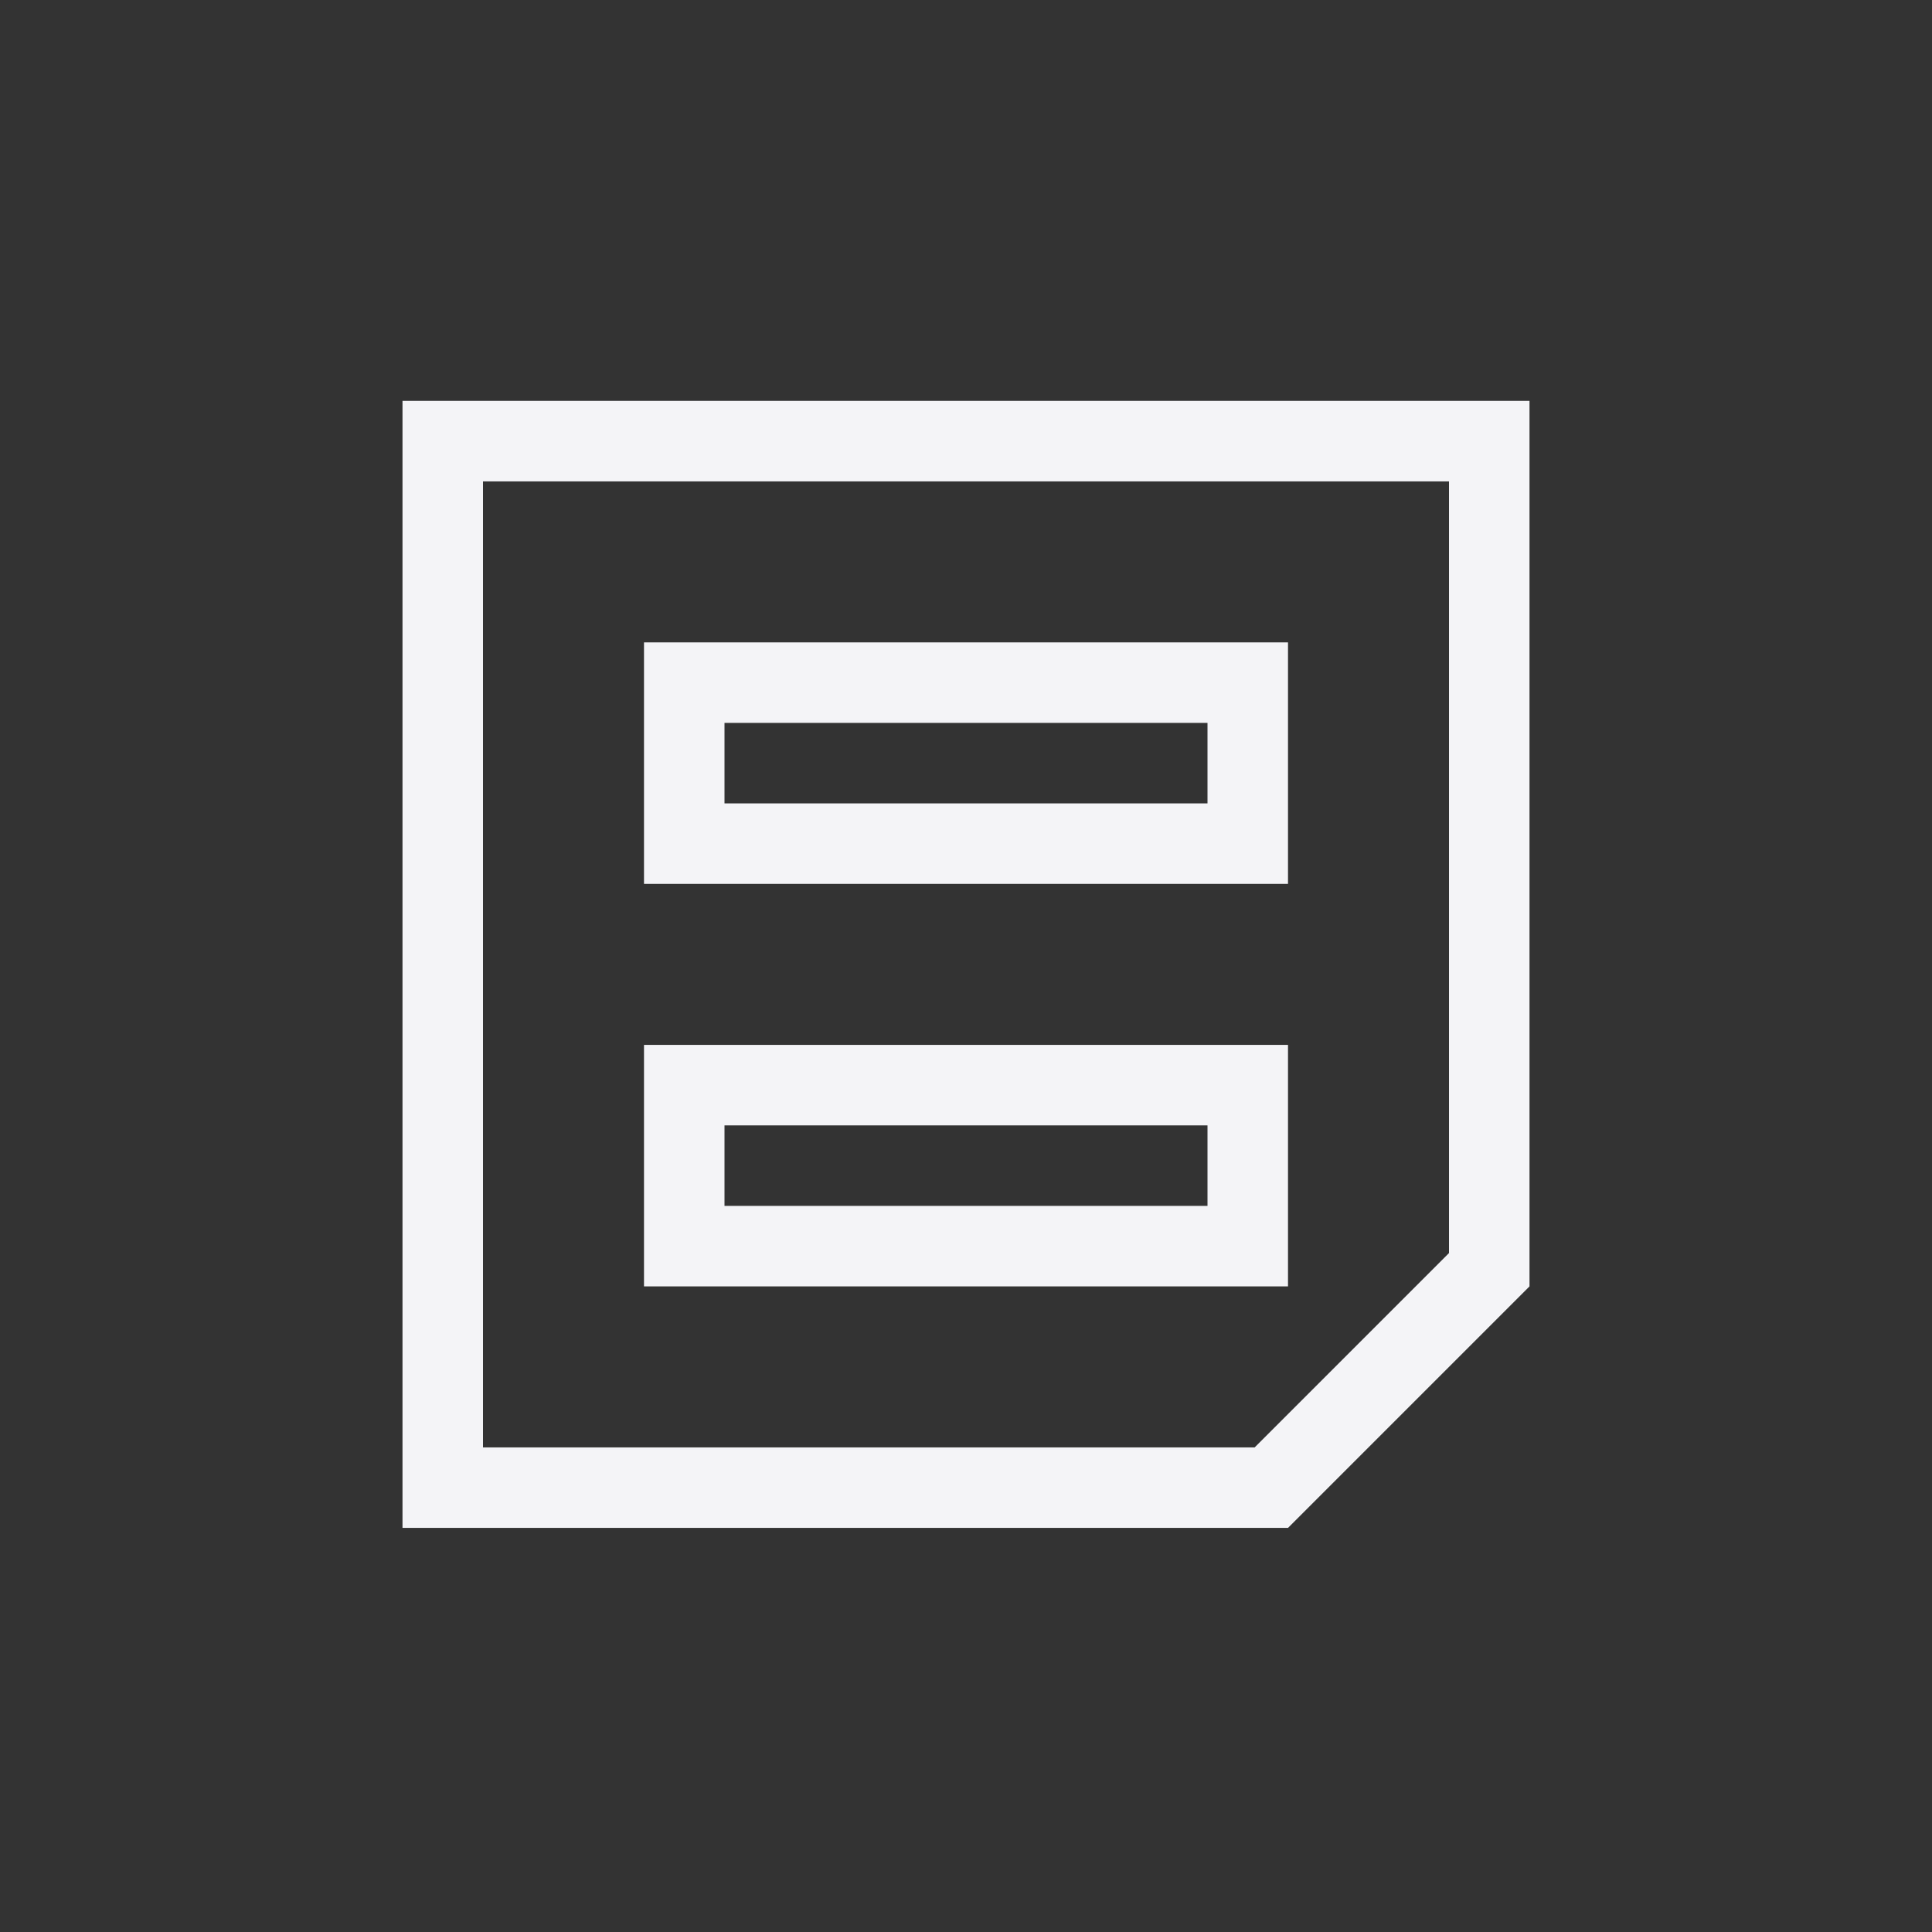 <svg xmlns="http://www.w3.org/2000/svg" width="24" height="24" viewBox="0 0 24 24">
  <rect x="0" y="0" width="24" height="24" fill="#333333" stroke="none"/>
  <g fill="#f4f4f7" transform="translate(5 4)">
    <path d="M1,1.98 L1,13.98 L10.586,13.98 L13,11.566 L13,1.98 L1,1.98 Z M0,0.98 L14,0.98 L14,11.98 L11,14.98 L0,14.98 L0,0.98 Z"/>
    <path d="M4 4.98L4 5.98 10 5.98 10 4.98 4 4.98zM3 3.98L11 3.98 11 6.98 3 6.98 3 3.98zM4 9.98L4 10.98 10 10.98 10 9.98 4 9.98zM3 8.98L11 8.98 11 11.98 3 11.98 3 8.98z"/>
  </g>
</svg>
